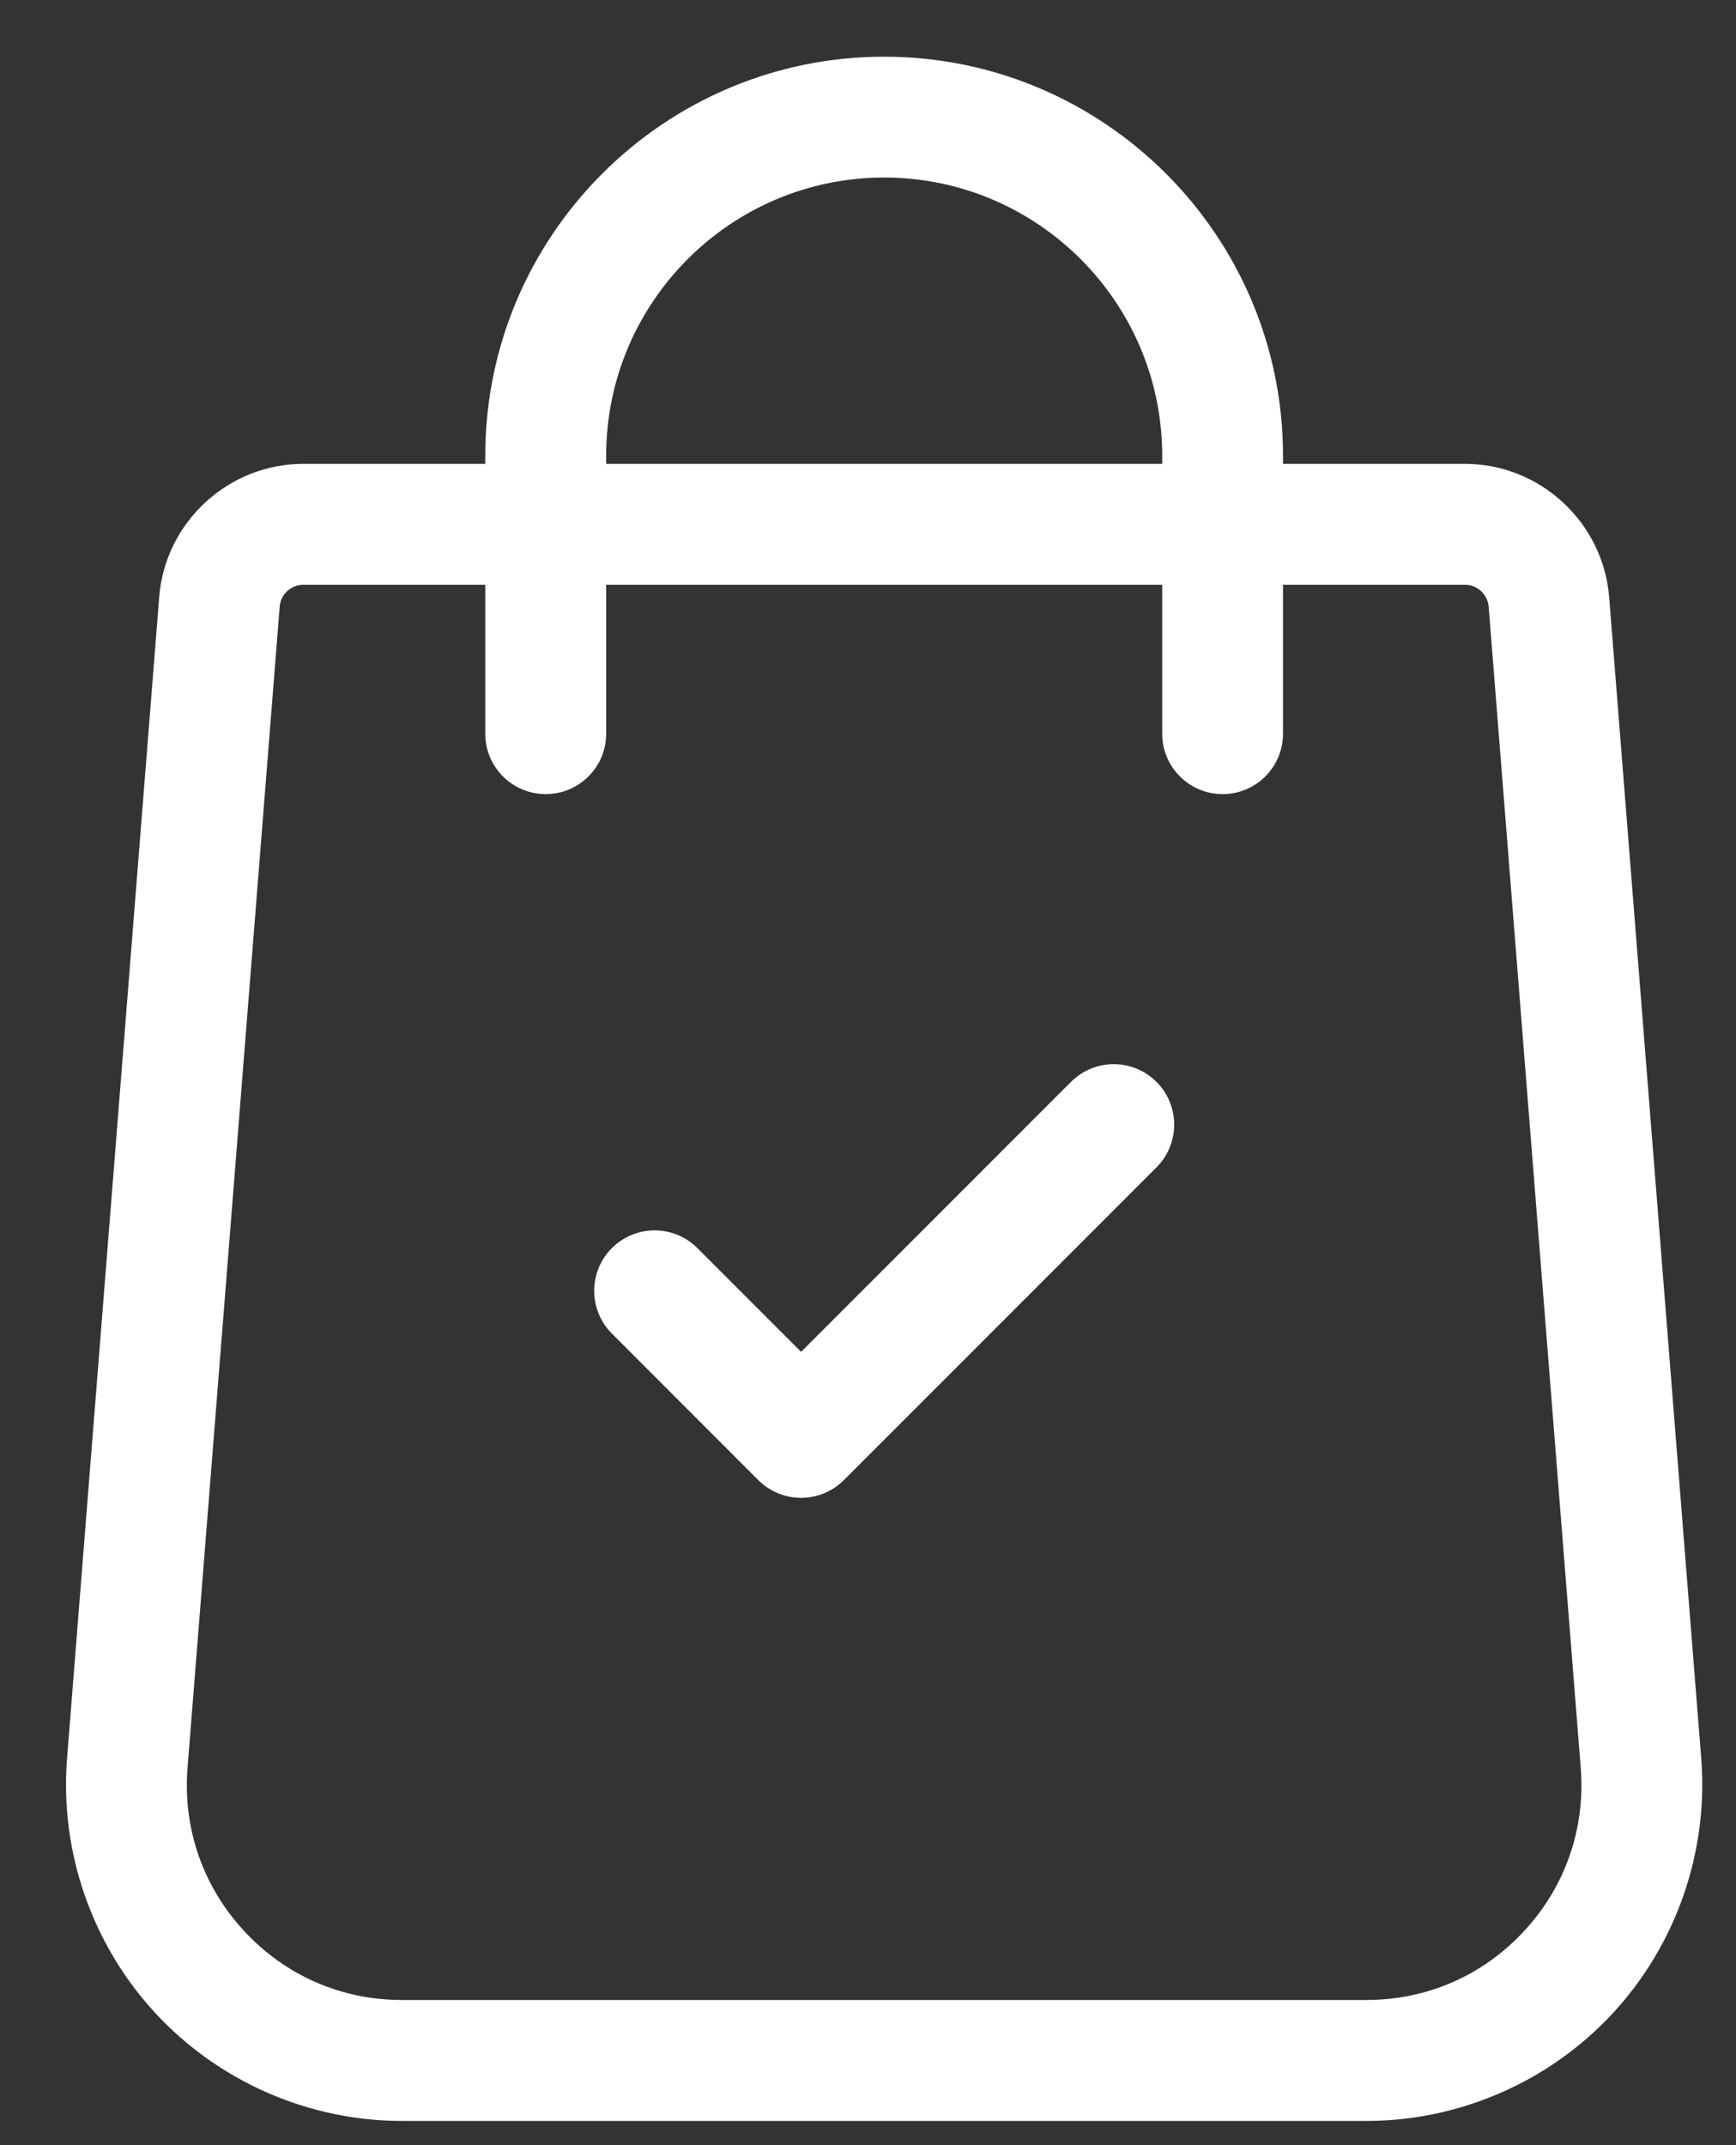 <svg width="17" height="21" viewBox="0 0 17 21" fill="none" xmlns="http://www.w3.org/2000/svg">
<rect x="0" y="0" width="17" height="21" fill="#333333" stroke="none"/>
<path d="M16.66 17.22L15.758 5.848C15.701 5.115 15.082 4.541 14.347 4.541H12.564V4.461C12.564 2.307 10.812 0.555 8.658 0.555C6.504 0.555 4.752 2.307 4.752 4.461V4.541H2.969C2.234 4.541 1.615 5.115 1.559 5.846L0.656 17.221C0.586 18.132 0.902 19.039 1.523 19.709C2.144 20.379 3.023 20.763 3.937 20.763H13.379C14.293 20.763 15.173 20.379 15.793 19.709C16.414 19.039 16.73 18.132 16.66 17.22ZM5.936 4.461C5.936 2.96 7.157 1.738 8.658 1.738C10.159 1.738 11.381 2.96 11.381 4.461V4.541H5.936V4.461ZM14.925 18.904C14.522 19.34 13.973 19.579 13.379 19.579H3.937C3.343 19.579 2.795 19.34 2.391 18.904C1.988 18.469 1.791 17.903 1.836 17.313L2.739 5.938C2.748 5.819 2.849 5.725 2.969 5.725H4.752V7.183C4.752 7.509 5.017 7.774 5.344 7.774C5.671 7.774 5.936 7.509 5.936 7.183V5.725H11.381V7.183C11.381 7.509 11.646 7.774 11.973 7.774C12.299 7.774 12.564 7.509 12.564 7.183V5.725H14.347C14.467 5.725 14.568 5.819 14.578 5.94L15.48 17.312C15.525 17.903 15.328 18.469 14.925 18.904Z" fill="white"/>
<path d="M11.325 10.591C11.094 10.36 10.719 10.36 10.488 10.591L7.845 13.234L6.829 12.218C6.598 11.987 6.223 11.987 5.992 12.218C5.761 12.449 5.761 12.824 5.992 13.055L7.426 14.49C7.542 14.605 7.693 14.663 7.845 14.663C7.996 14.663 8.148 14.605 8.263 14.49L11.325 11.428C11.556 11.197 11.556 10.822 11.325 10.591Z" fill="white"/>
</svg>
